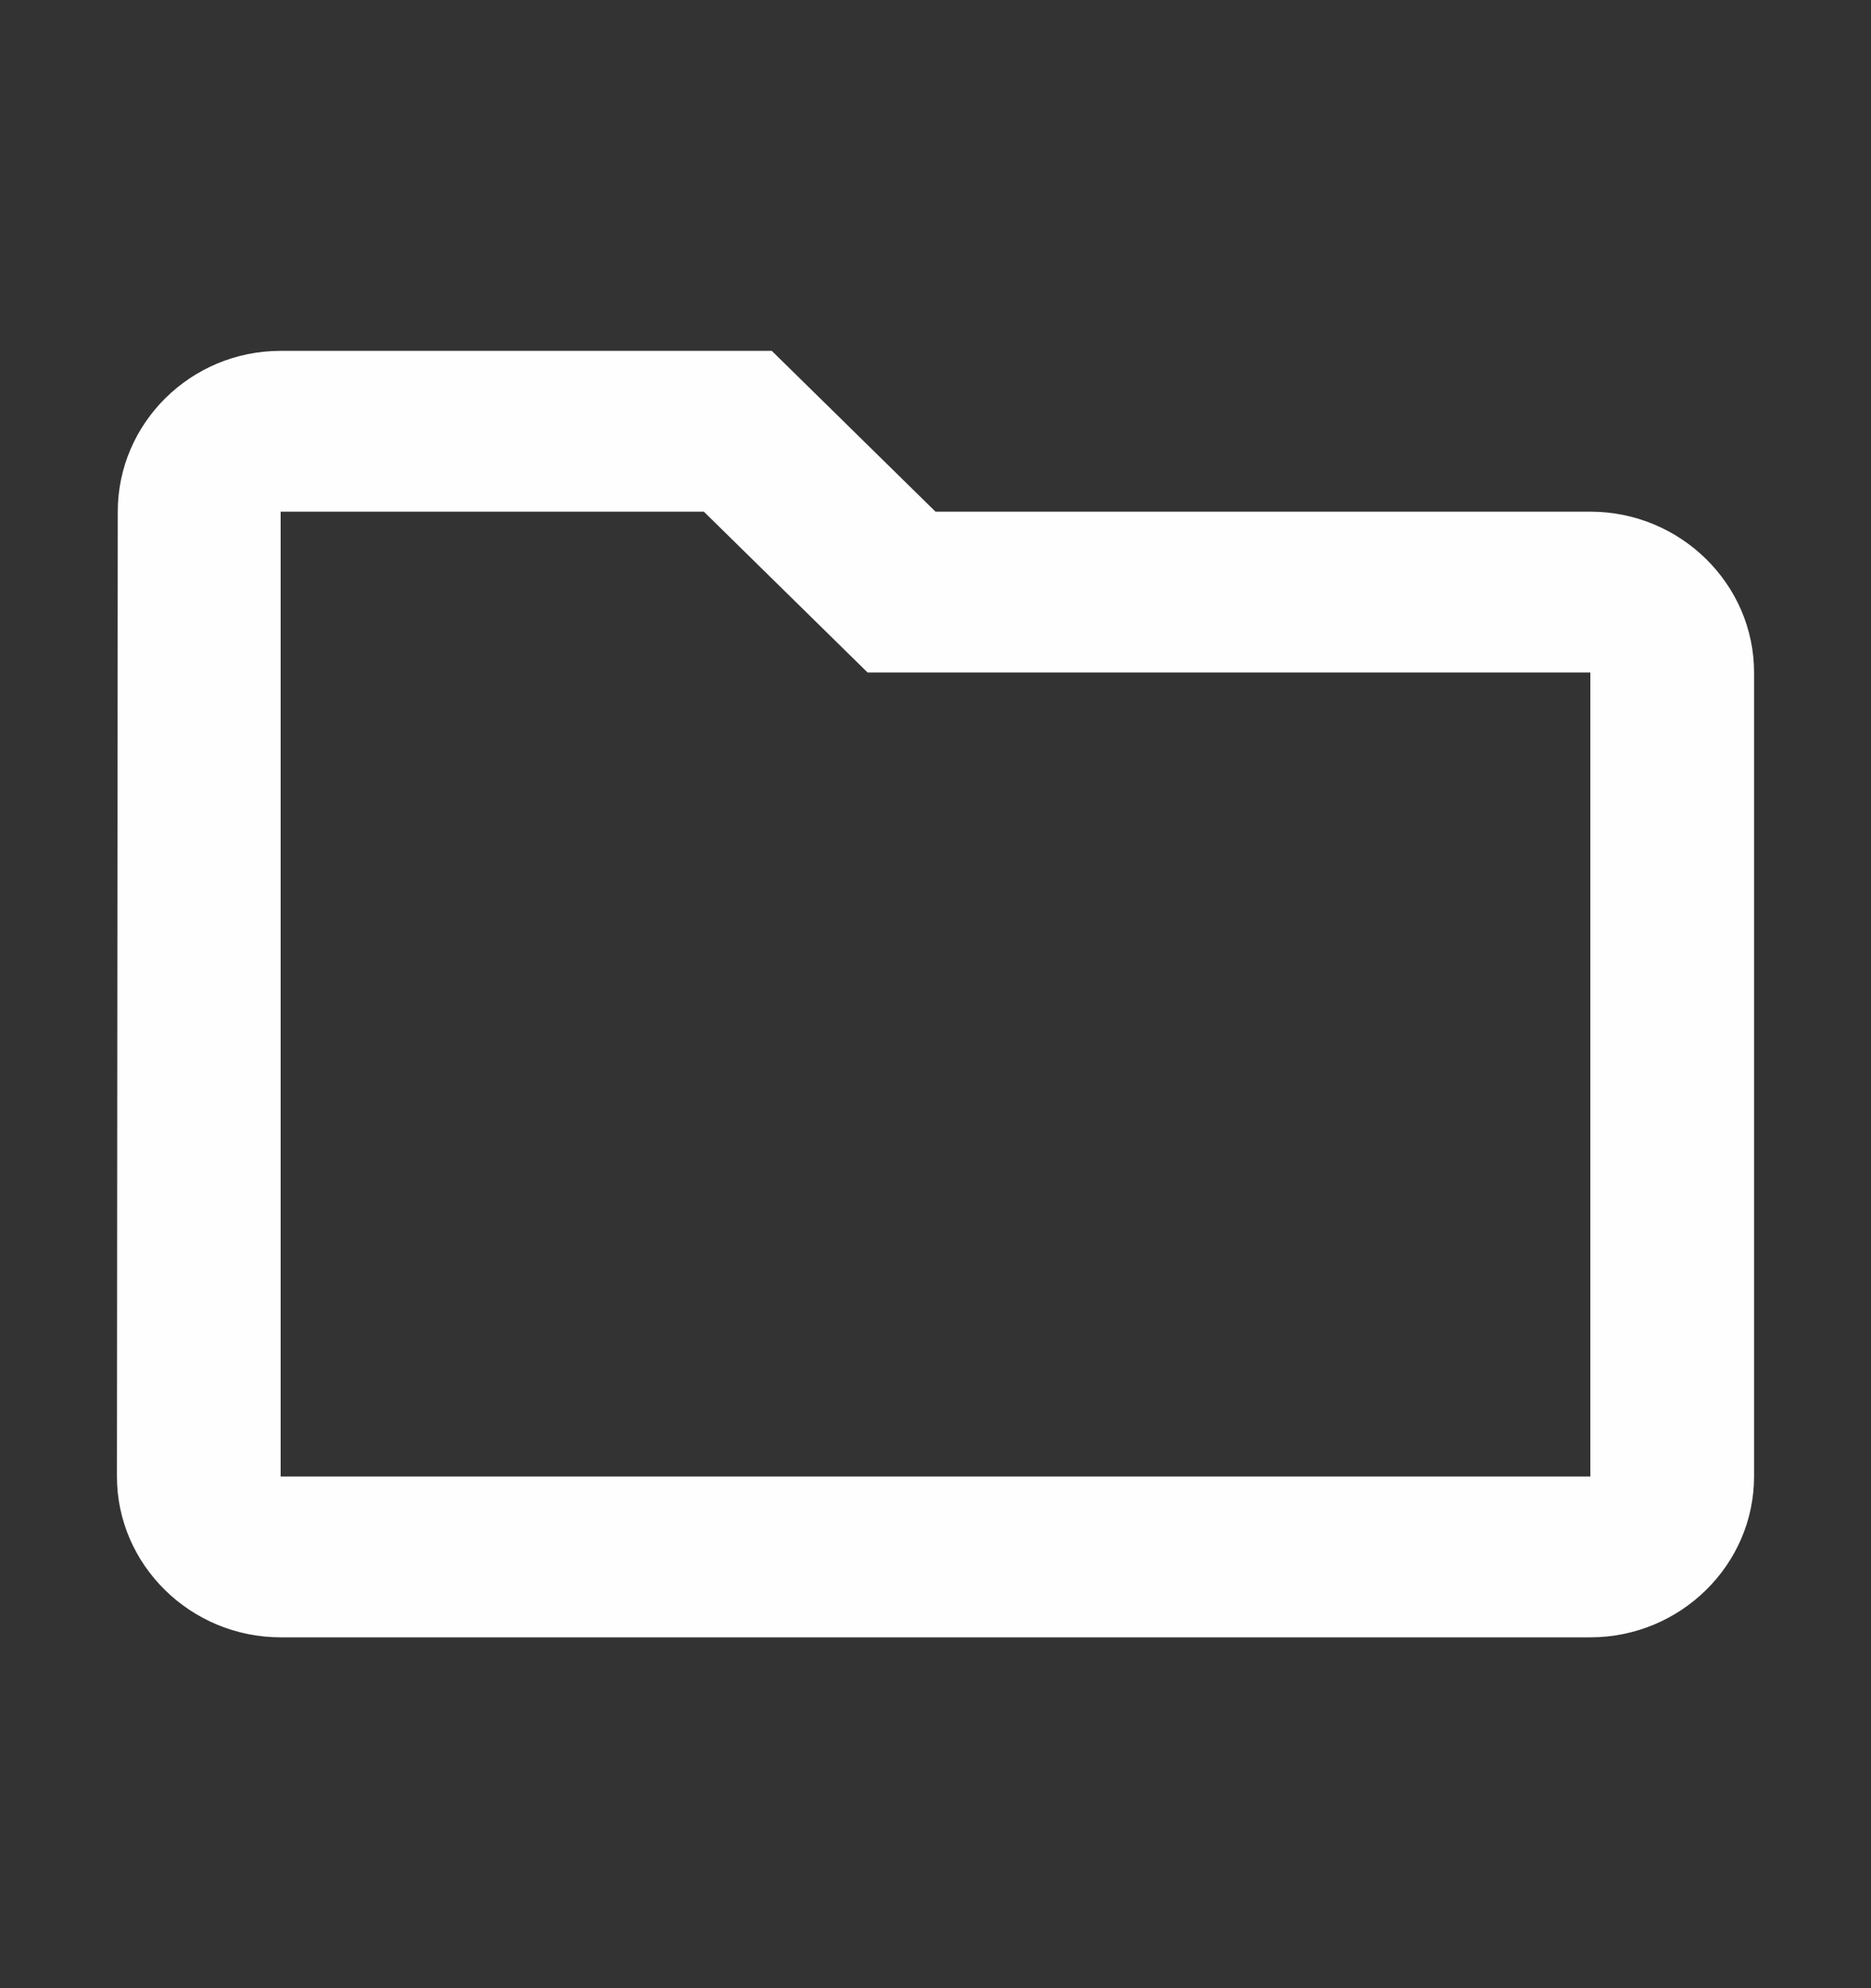 <svg width="16" height="17" viewBox="0 0 16 17" fill="none" xmlns="http://www.w3.org/2000/svg">
<rect x="0" y="0" width="16" height="17" fill="#333333" stroke="none"/>
<path d="M6.019 4.375L7.419 5.75H13.6V12.625H2.4V4.375H6.019ZM6.6 3H2.4C1.63 3 1.007 3.619 1.007 4.375L1 12.625C1 13.381 1.63 14 2.4 14H13.6C14.37 14 15 13.381 15 12.625V5.75C15 4.994 14.37 4.375 13.6 4.375H8L6.6 3Z" fill="#FEFEFE"/>
</svg>
